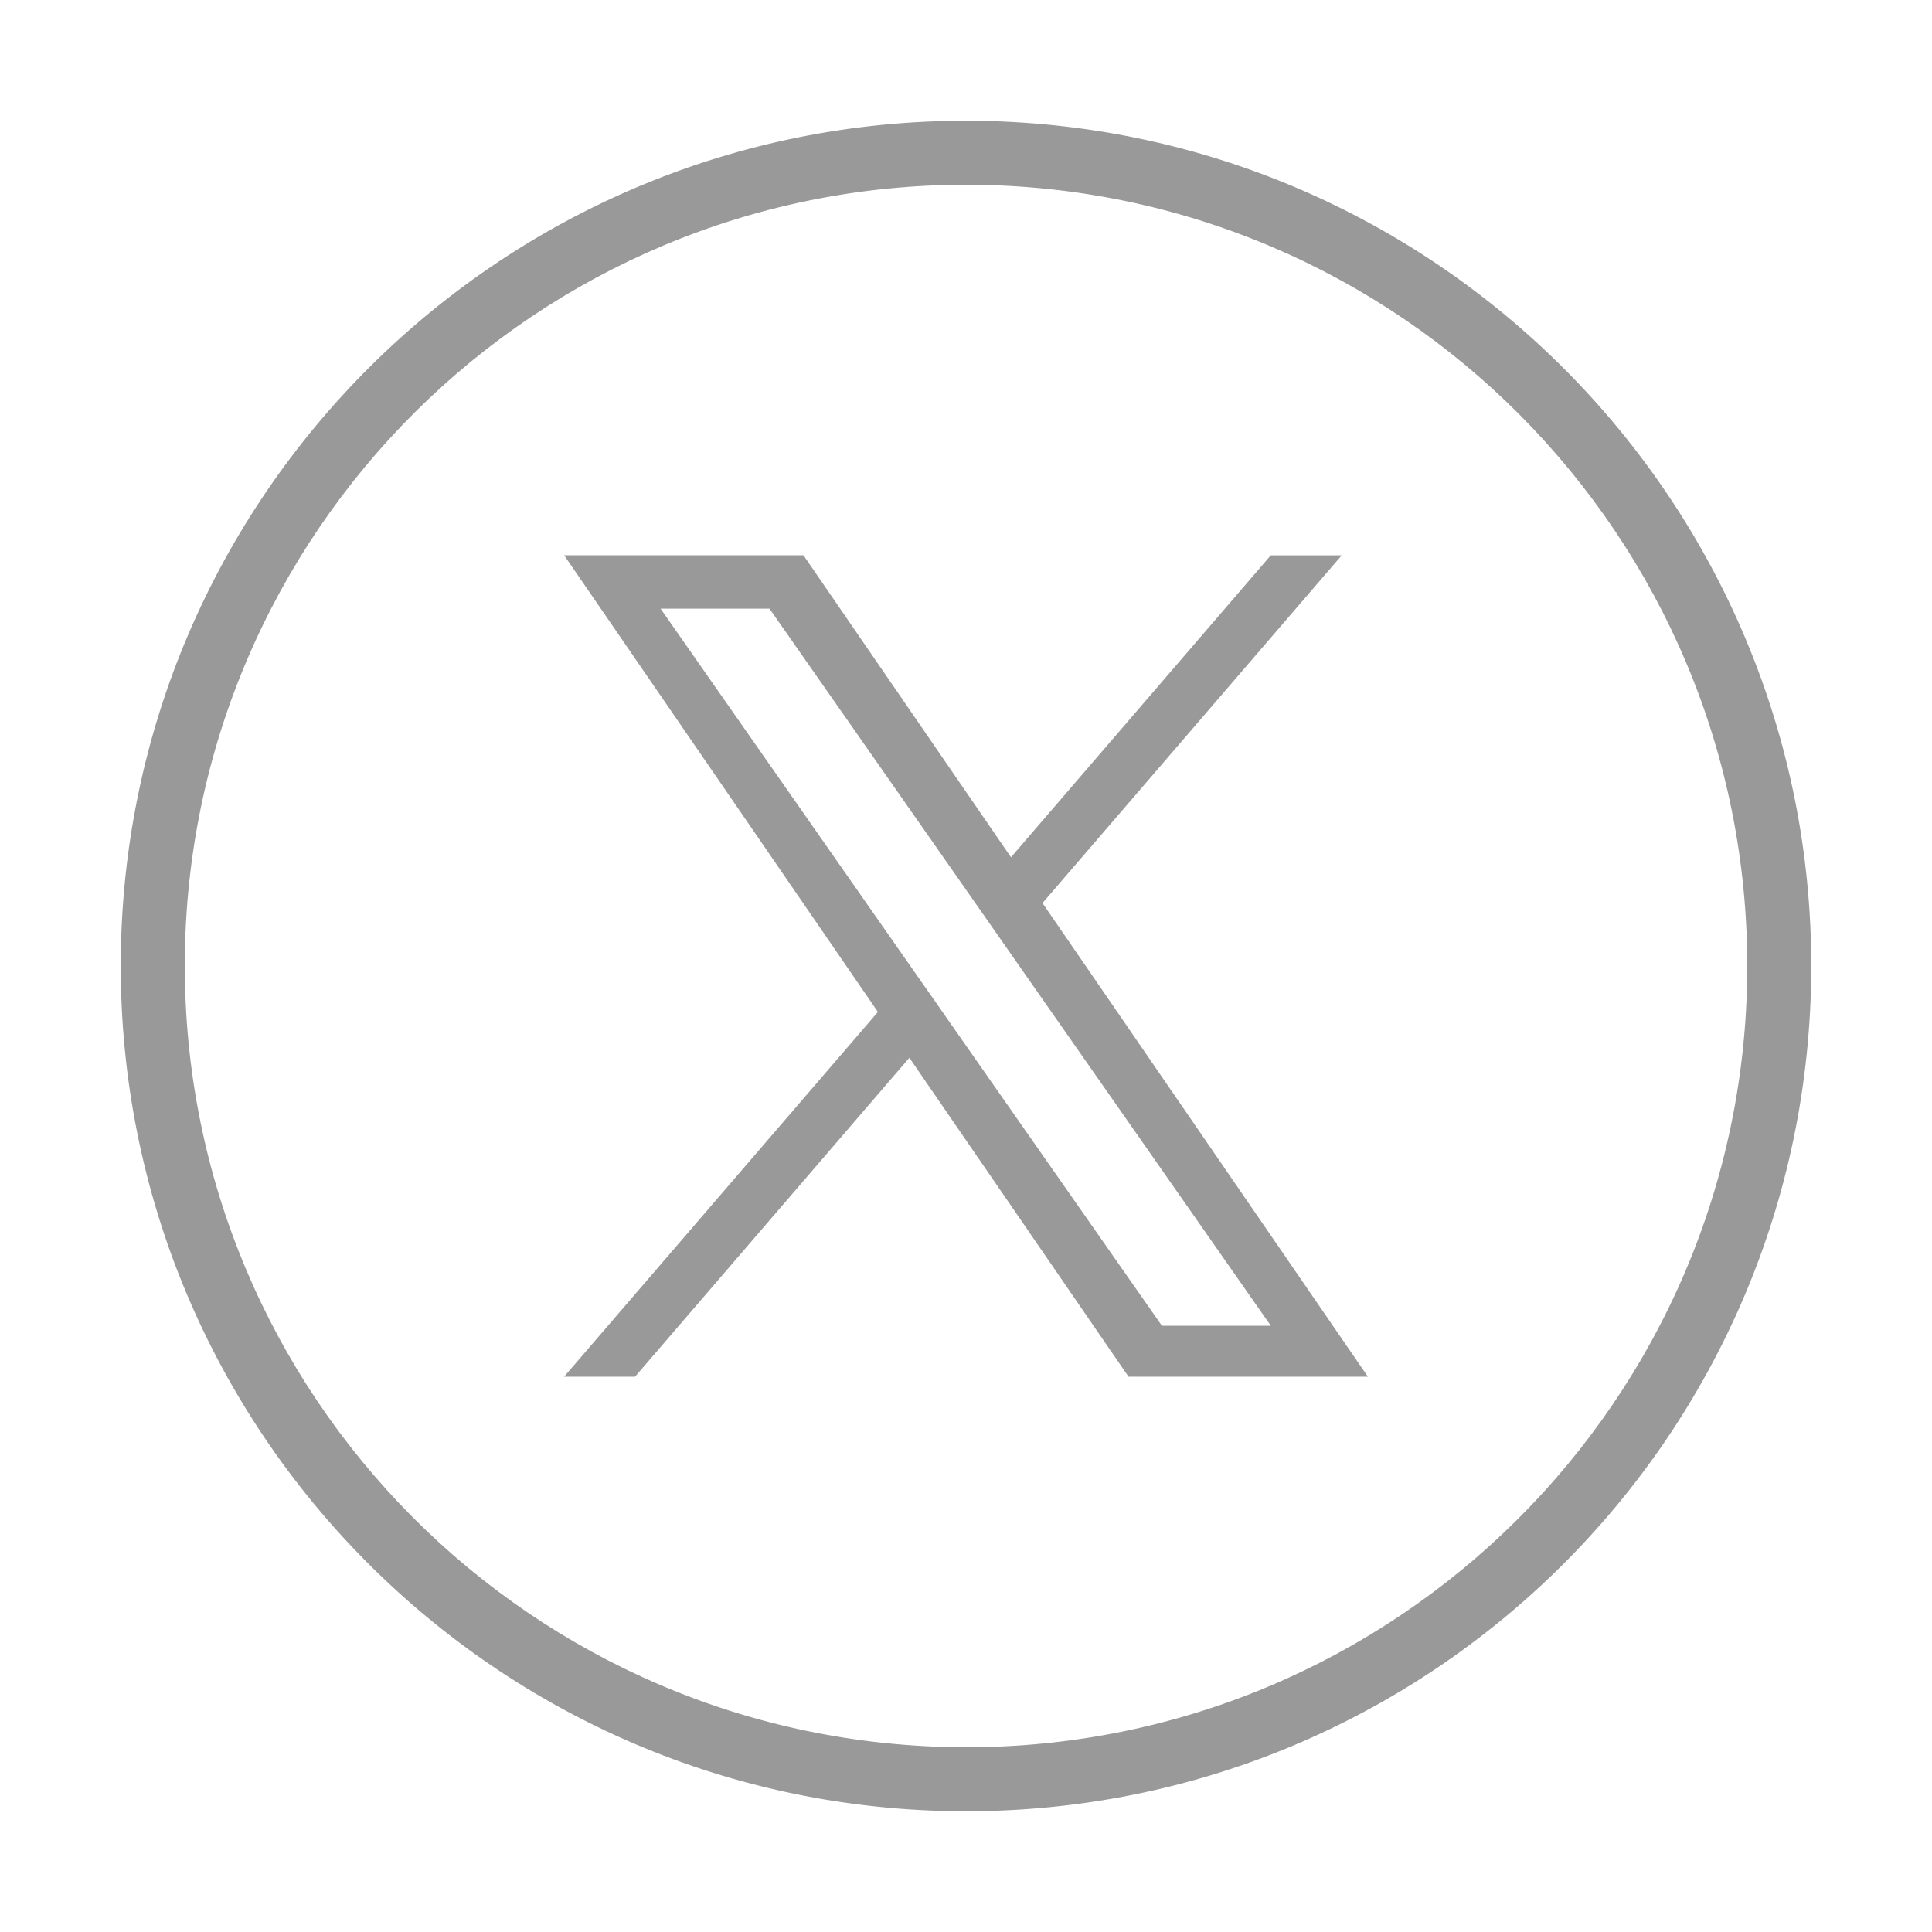 <svg xmlns="http://www.w3.org/2000/svg" id="Layer_2" viewBox="0 0 32 32"><defs><style>.cls-1{fill:#999;stroke-width:0}</style></defs><path d="M15.963 28.94c7.147.02 12.957-5.757 12.977-12.903C28.96 8.89 23.184 3.08 16.037 3.06 8.891 3.04 3.08 8.817 3.061 15.963c-.016 7.145 5.758 12.951 12.902 12.977M16.04 2c7.732.022 13.982 6.308 13.96 14.04-.022 7.732-6.308 13.982-14.04 13.96C8.229 29.978 1.979 23.692 2 15.96 2.022 8.23 8.308 1.978 16.04 2" class="cls-1"/><path d="m17.267 14.958 4.956-5.76h-1.175l-4.303 5.001-3.437-5.002H9.344l5.197 7.564-5.198 6.042h1.175l4.544-5.283 3.63 5.283h3.965l-5.39-7.845Zm-1.609 1.87-.527-.753-4.19-5.994h1.804l3.382 4.837.526.753 4.396 6.288h-1.804l-3.587-5.13Z" class="cls-1"/></svg>